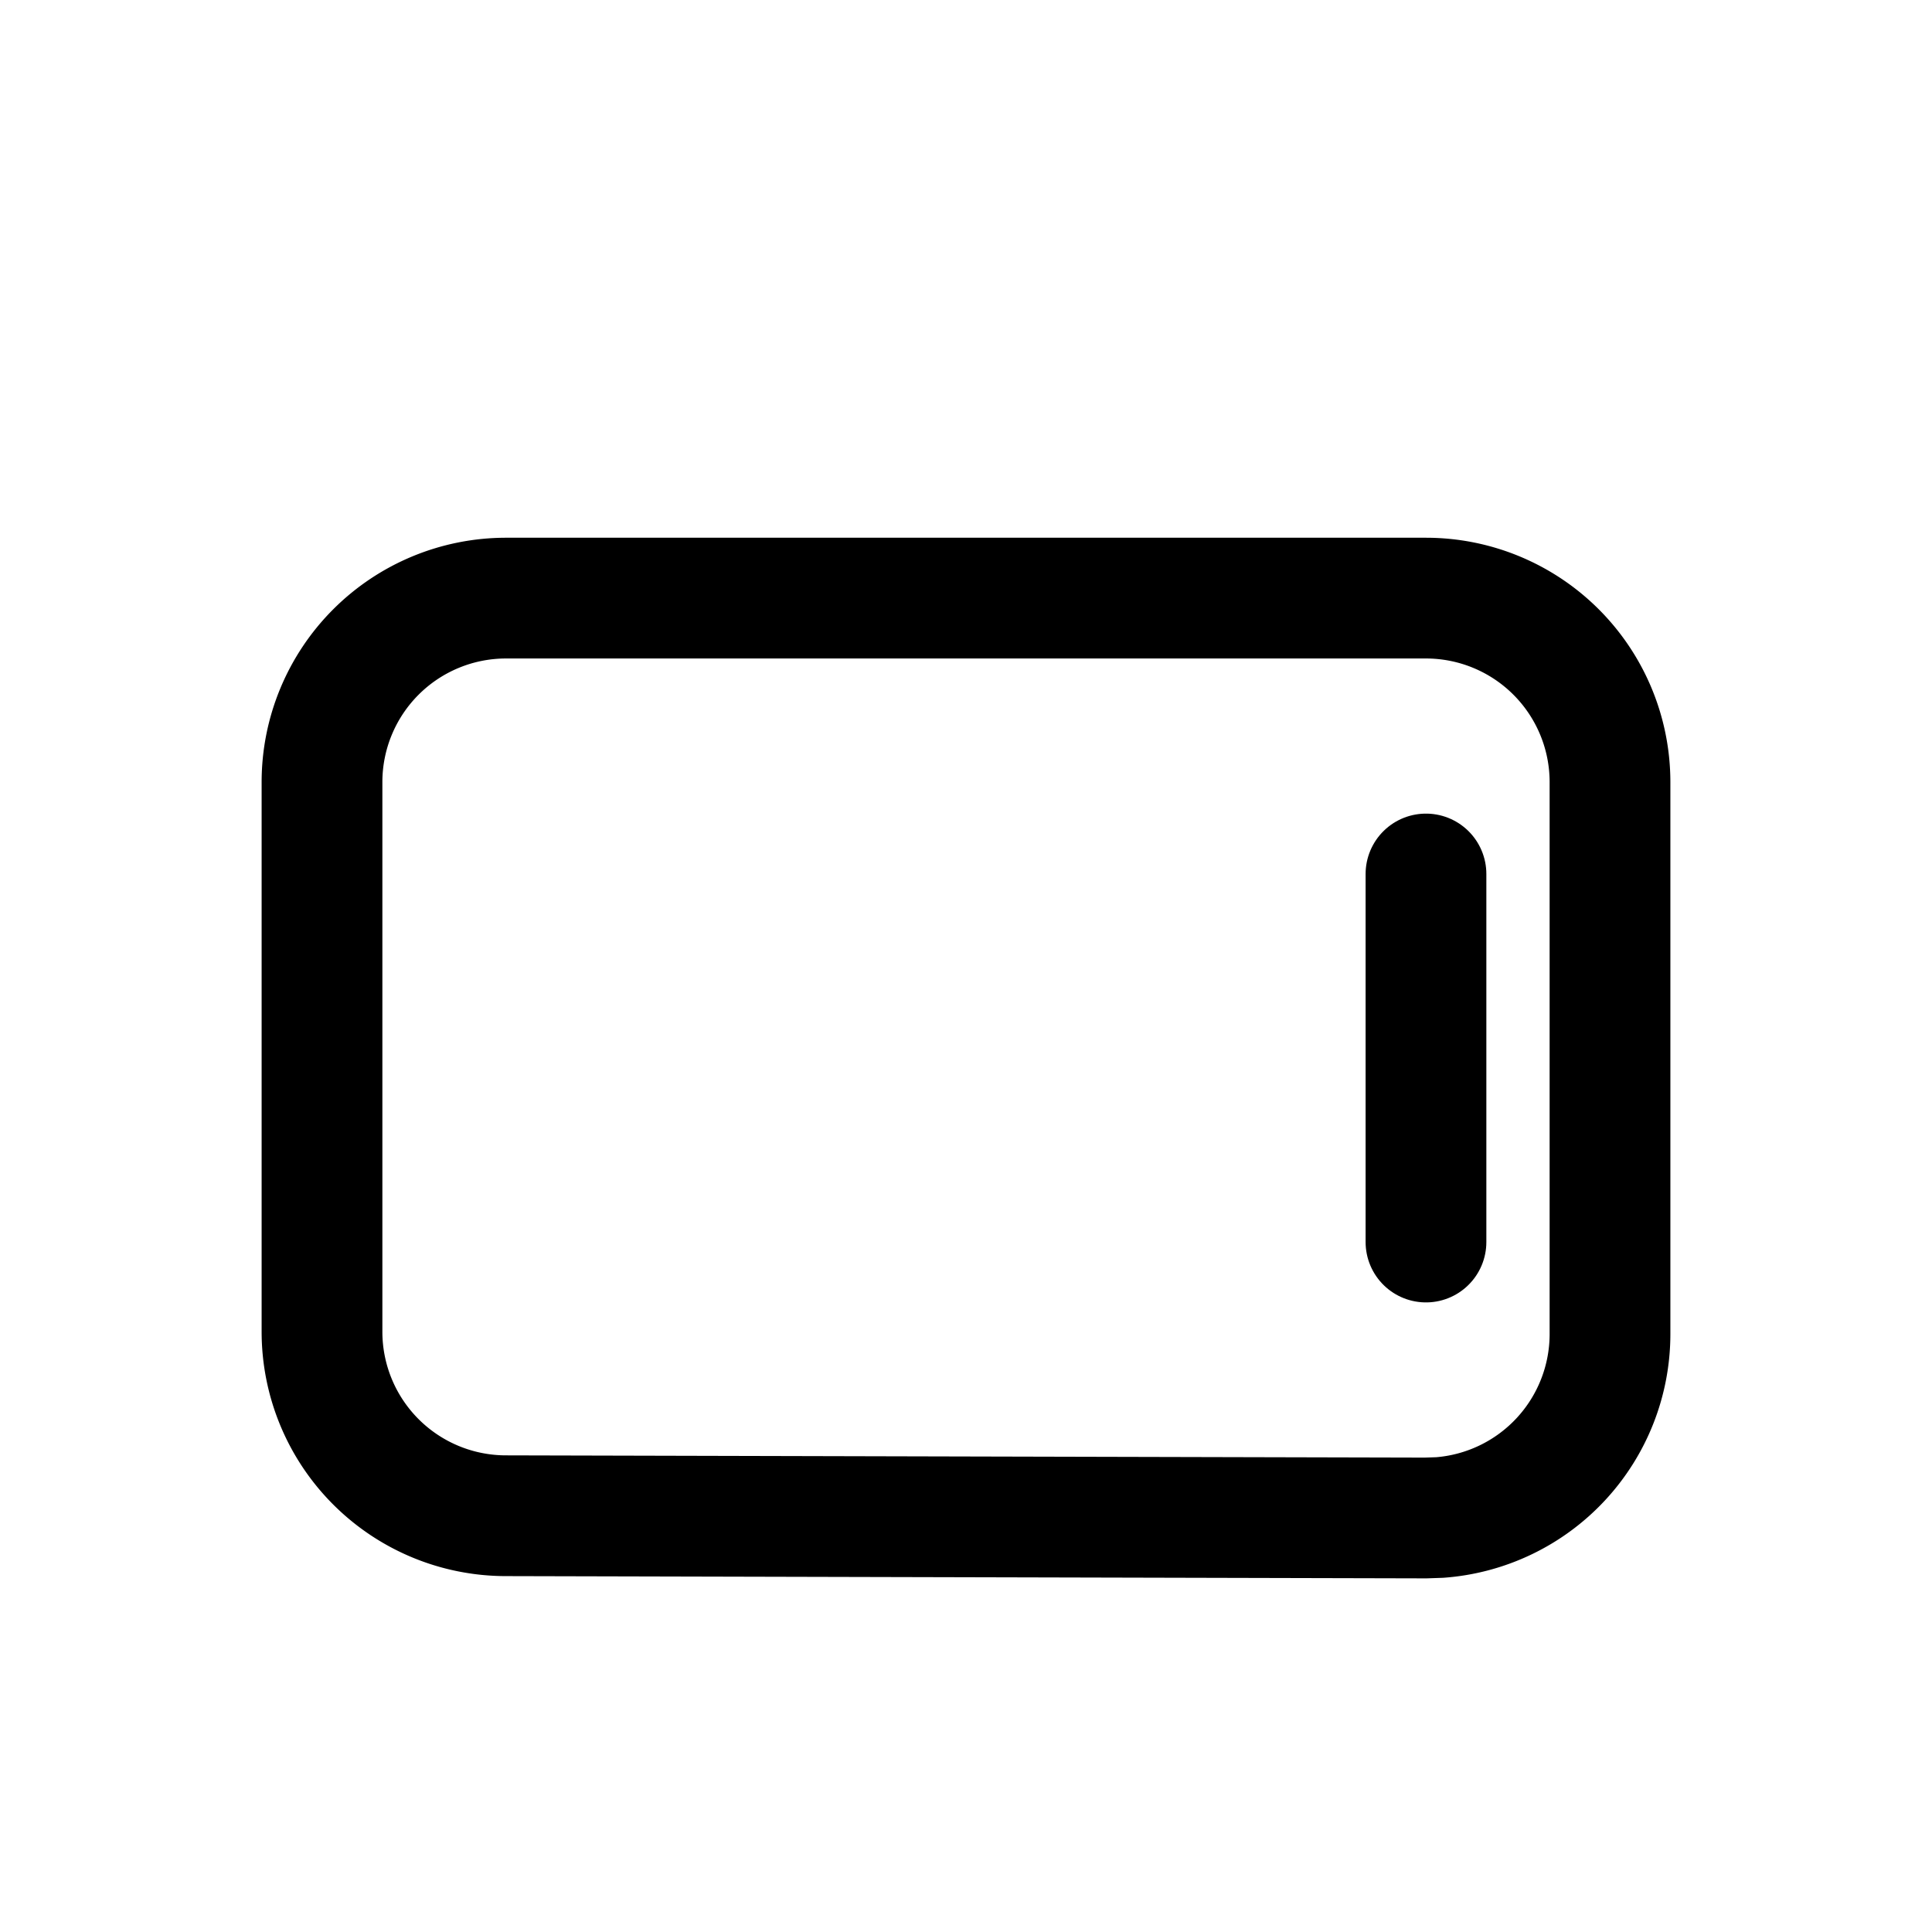 <svg width="46" height="46" fill="none" stroke="currentColor" stroke-linecap="round" stroke-linejoin="round" stroke-width="1.5" viewBox="0 0 24 24" xmlns="http://www.w3.org/2000/svg">
  <path d="M4 16.543V9.714A2.286 2.286 0 0 1 6.286 7.43h11.428A2.286 2.286 0 0 1 20 9.714v6.857a2.286 2.286 0 0 1-2.115 2.28l-.176.006-11.429-.028A2.286 2.286 0 0 1 4 16.543Z" clip-rule="evenodd"></path>
  <path d="M17.714 10.857v4.572"></path>
</svg>